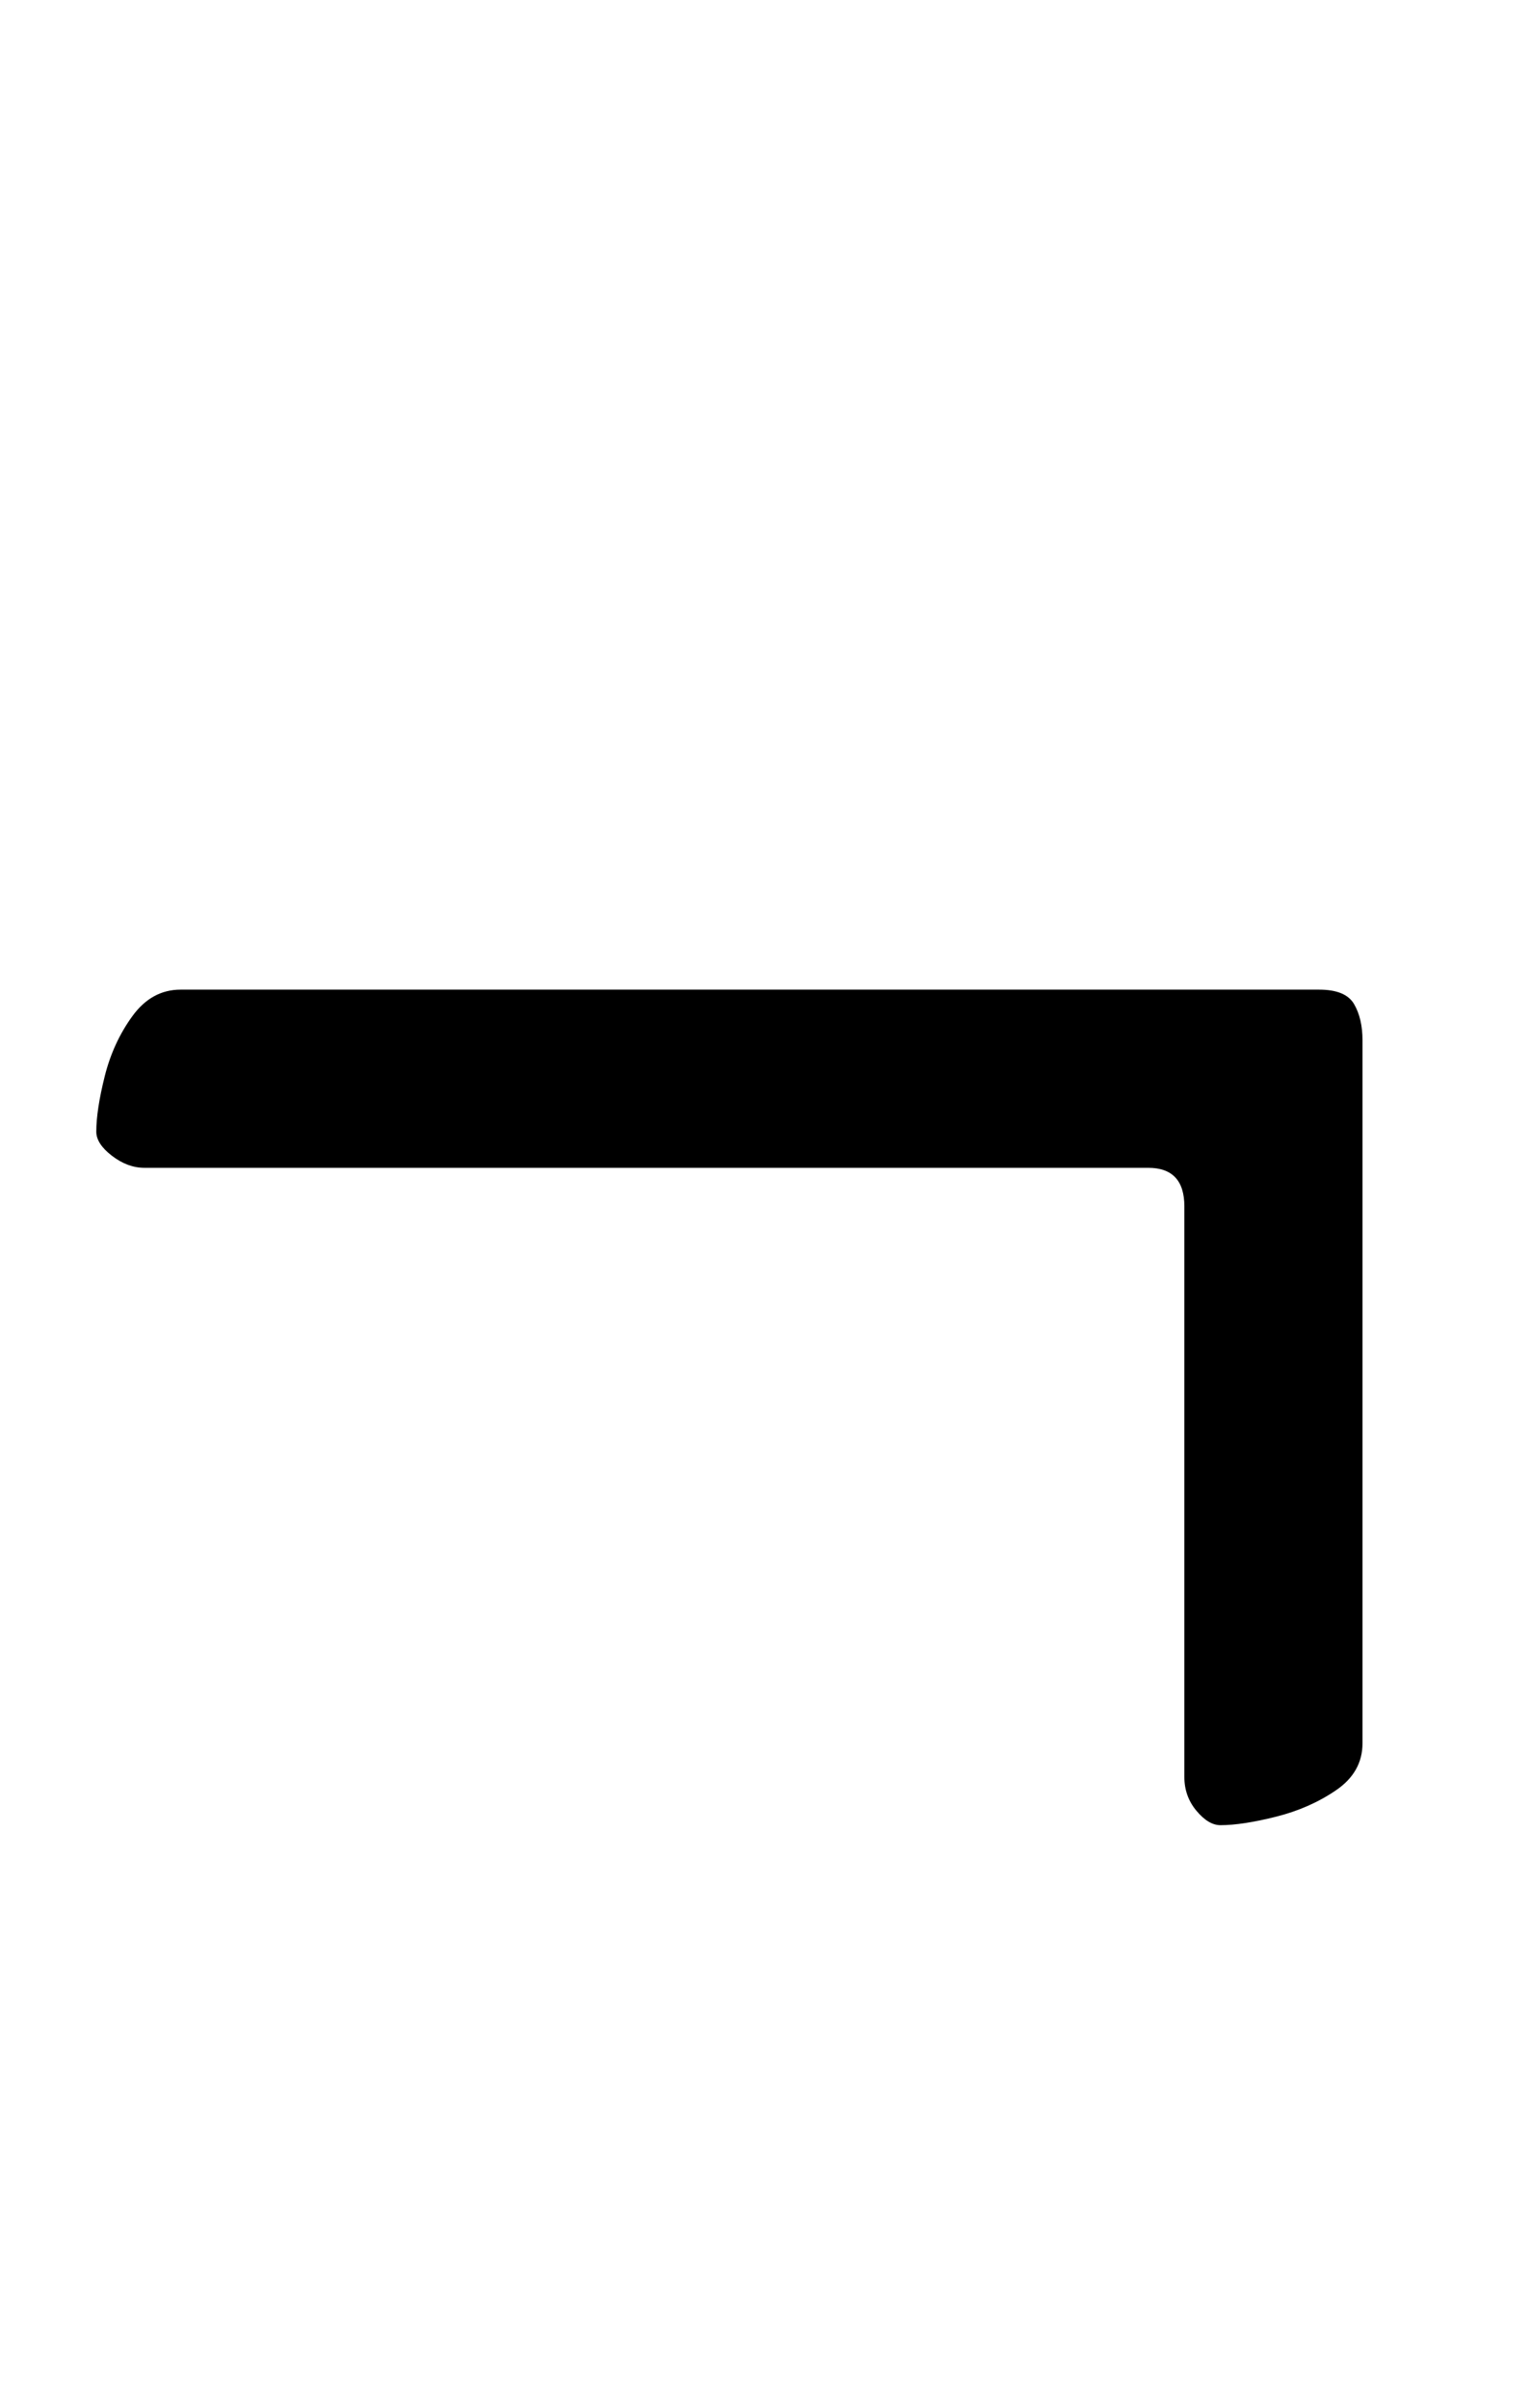 <?xml version="1.0" standalone="no"?>
<!DOCTYPE svg PUBLIC "-//W3C//DTD SVG 1.1//EN" "http://www.w3.org/Graphics/SVG/1.1/DTD/svg11.dtd" >
<svg xmlns="http://www.w3.org/2000/svg" xmlns:xlink="http://www.w3.org/1999/xlink" version="1.1" viewBox="-10 0 636 1000">
  <g transform="matrix(1 0 0 -1 0 800)">
   <path fill="currentColor"
d="M497 42q-5 0 -10 6t-5 14v237q0 16 -15 16h-417q-7 0 -13.5 5t-6.5 10q0 9 3.5 23t11.5 25t20 11h473q11 0 14.5 -6t3.5 -15v-292q0 -12 -11 -19.5t-25 -11t-23 -3.5z" />
  </g>

</svg>
